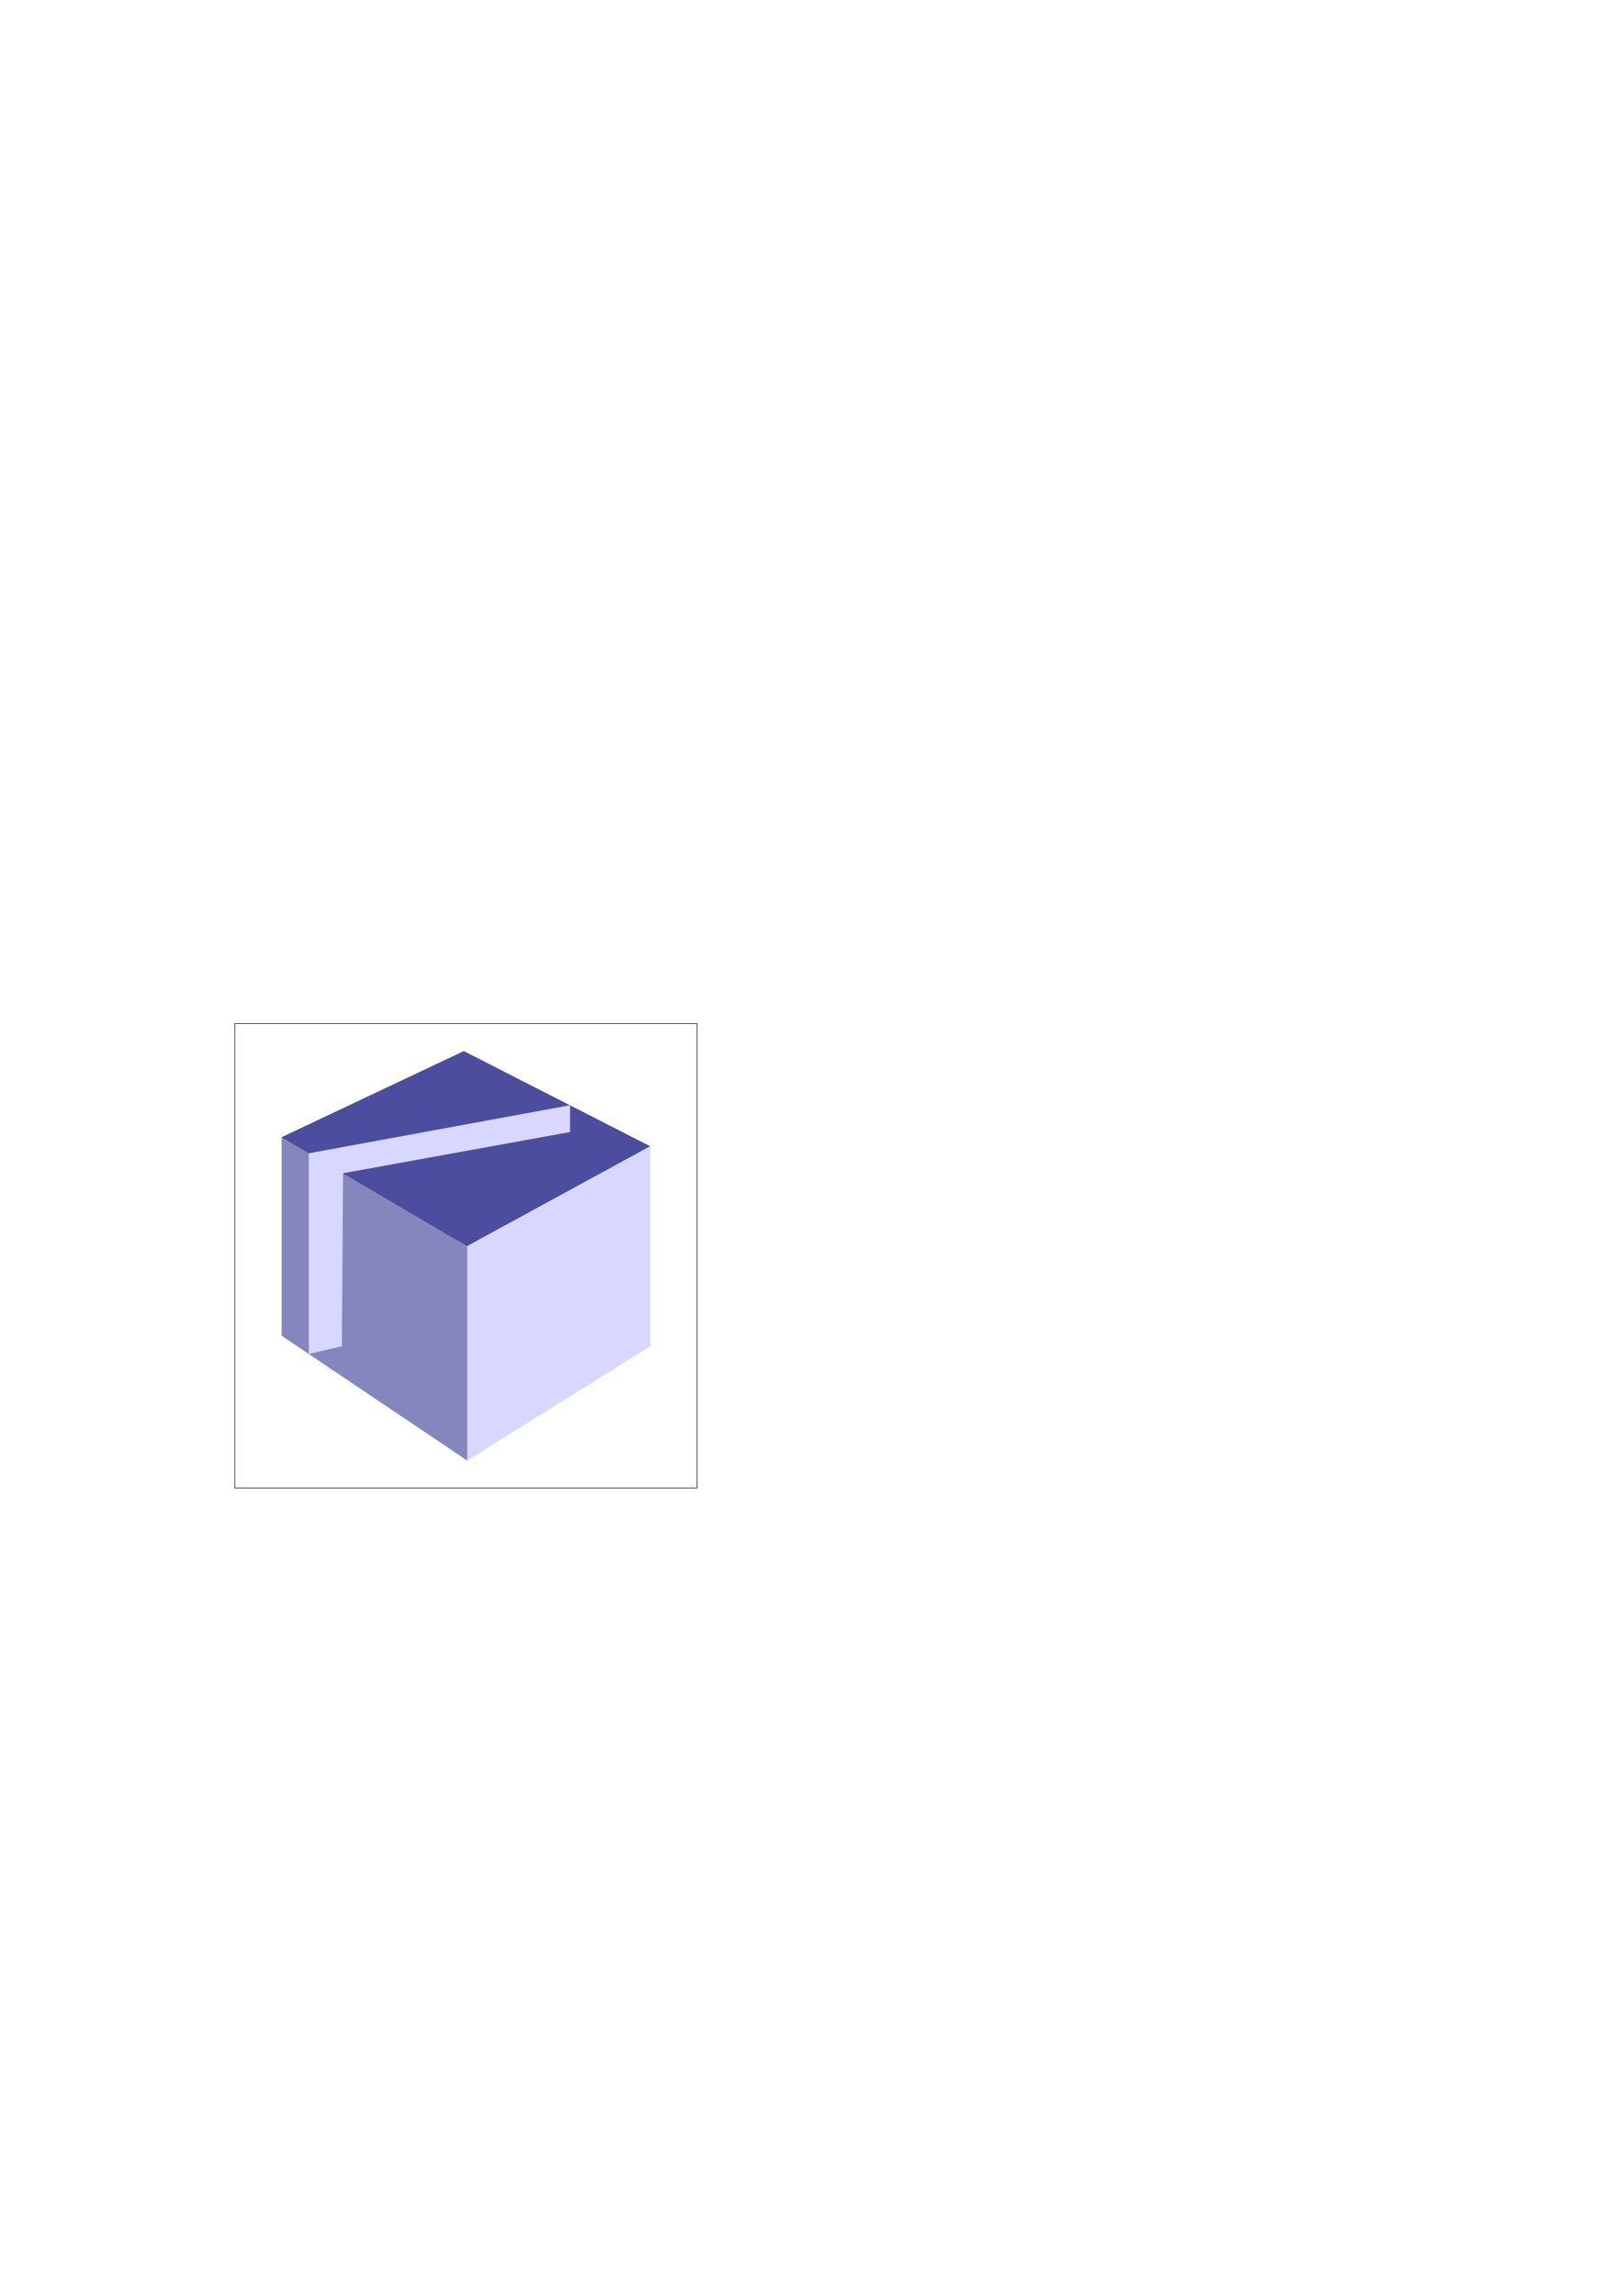 <?xml version="1.0" encoding="UTF-8" standalone="no"?>
<!-- Created with Inkscape (http://www.inkscape.org/) -->

<svg
   xmlns:dc="http://purl.org/dc/elements/1.1/"
   xmlns:cc="http://creativecommons.org/ns#"
   xmlns:rdf="http://www.w3.org/1999/02/22-rdf-syntax-ns#"
   xmlns:svg="http://www.w3.org/2000/svg"
   xmlns="http://www.w3.org/2000/svg"
   xmlns:sodipodi="http://sodipodi.sourceforge.net/DTD/sodipodi-0.dtd"
   xmlns:inkscape="http://www.inkscape.org/namespaces/inkscape"
   width="210mm"
   height="297mm"
   viewBox="0 0 210 297"
   version="1.1"
   id="svg8"
   inkscape:version="0.92.4 (5da689c313, 2019-01-14)"
   sodipodi:docname="logo.svg">
  <defs
     id="defs2">
    <inkscape:perspective
       sodipodi:type="inkscape:persp3d"
       inkscape:vp_x="-265.38291 : 327.19293 : 1"
       inkscape:vp_y="0 : 1000 : 0"
       inkscape:vp_z="410.89991 : 326.87981 : 1"
       inkscape:persp3d-origin="105 : 99 : 1"
       id="perspective815" />
    <inkscape:perspective
       sodipodi:type="inkscape:persp3d"
       inkscape:vp_x="-19.830113 : 183.88032 : 1"
       inkscape:vp_y="0 : 264.58333 : 0"
       inkscape:vp_z="159.10306 : 183.79748 : 1"
       inkscape:persp3d-origin="78.167036 : 123.50428 : 1"
       id="perspective815-1" />
    <inkscape:perspective
       sodipodi:type="inkscape:persp3d"
       inkscape:vp_x="-219.98236 : 329.04971 : 1"
       inkscape:vp_y="0 : 1103.7157 : 0"
       inkscape:vp_z="421.47645 : 328.70414 : 1"
       inkscape:persp3d-origin="131.32831 : 77.189628 : 1"
       id="perspective815-0" />
    <mask
       maskUnits="userSpaceOnUse"
       id="mask1011">
      <g
         id="g1021">
        <g
           style="display:inline"
           id="g1017">
          <rect
             style="display:inline;opacity:1;fill:#ffffff;fill-opacity:1;fill-rule:evenodd;stroke:#000000;stroke-width:0.427;stroke-miterlimit:4;stroke-dasharray:none;stroke-dashoffset:0;stroke-opacity:1"
             id="rect1013"
             width="66.41"
             height="63.765"
             x="27.517"
             y="126.476" />
          <path
             style="display:inline;fill:#000000;fill-rule:evenodd;stroke:#000000;stroke-width:0.354px;stroke-linecap:butt;stroke-linejoin:miter;stroke-opacity:1"
             d="m 73.944,141.972 -0.05,4.222 5.976,-1.157 z"
             id="path1015"
             inkscape:connector-curvature="0"
             sodipodi:nodetypes="cccc" />
        </g>
        <path
           sodipodi:nodetypes="cccc"
           inkscape:connector-curvature="0"
           id="path1019"
           d="m 39.61,175.353 4.489,-1.295 0.017,4.947 z"
           style="display:inline;fill:#000000;fill-rule:evenodd;stroke:#000000;stroke-width:0.265px;stroke-linecap:butt;stroke-linejoin:miter;stroke-opacity:1" />
      </g>
    </mask>
  </defs>
  <sodipodi:namedview
     id="base"
     pagecolor="#ffffff"
     bordercolor="#666666"
     borderopacity="1.0"
     inkscape:pageopacity="0.0"
     inkscape:pageshadow="2"
     inkscape:zoom="2"
     inkscape:cx="201.39668"
     inkscape:cy="524.72922"
     inkscape:document-units="mm"
     inkscape:current-layer="layer1"
     showgrid="false"
     inkscape:window-width="1600"
     inkscape:window-height="835"
     inkscape:window-x="0"
     inkscape:window-y="0"
     inkscape:window-maximized="1" />
  <g
     inkscape:label="Layer 1"
     inkscape:groupmode="layer"
     id="layer1">
    <g
       sodipodi:type="inkscape:box3d"
       id="g831"
       inkscape:perspectiveID="#perspective815"
       inkscape:corner0="0.22711102 : 0.010602713 : 0 : 1"
       inkscape:corner7="0.13678282 : -0.020899802 : 0.082465827 : 1"
       style="display:inline;opacity:1;fill:#ffffff;fill-opacity:1;fill-rule:evenodd;stroke:#ffffff;stroke-width:1.613;stroke-miterlimit:4;stroke-dasharray:none;stroke-dashoffset:0;stroke-opacity:1"
       mask="url(#mask1011)">
      <path
         sodipodi:type="inkscape:box3dside"
         id="path833"
         inkscape:box3dsidetype="6"
         d="m 36.45,147.126 v 25.672 l 23.58,-12.763 v -24.055 z"
         points="36.45,172.798 60.03,160.035 60.03,135.98 36.45,147.126 "
         style="fill:#353564;fill-rule:evenodd;stroke:none;stroke-width:1px;stroke-linecap:butt;stroke-linejoin:round;stroke-opacity:1" />
      <path
         sodipodi:type="inkscape:box3dside"
         id="path841"
         inkscape:box3dsidetype="13"
         d="m 36.45,172.798 23.984,16.13 23.704,-14.799 -24.108,-14.093 z"
         points="60.434,188.928 84.138,174.128 60.03,160.035 36.45,172.798 "
         style="fill:#afafde;fill-rule:evenodd;stroke:none;stroke-width:1px;stroke-linecap:butt;stroke-linejoin:round;stroke-opacity:1" />
      <path
         sodipodi:type="inkscape:box3dside"
         id="path843"
         inkscape:box3dsidetype="11"
         d="m 60.03,135.98 24.108,12.311 v 25.838 L 60.03,160.035 Z"
         points="84.138,148.291 84.138,174.128 60.03,160.035 60.03,135.98 "
         style="fill:#e9e9ff;fill-rule:evenodd;stroke:none;stroke-width:1px;stroke-linecap:butt;stroke-linejoin:round;stroke-opacity:1" />
      <path
         sodipodi:type="inkscape:box3dside"
         id="path835"
         inkscape:box3dsidetype="5"
         d="m 36.45,147.126 23.984,14.09 23.704,-12.925 -24.108,-12.311 z"
         points="60.434,161.216 84.138,148.291 60.03,135.98 36.45,147.126 "
         style="fill:#4d4d9f;fill-rule:evenodd;stroke:none;stroke-width:1px;stroke-linecap:butt;stroke-linejoin:round;stroke-opacity:1" />
      <path
         sodipodi:type="inkscape:box3dside"
         id="path839"
         inkscape:box3dsidetype="14"
         d="m 60.434,161.216 v 27.712 l 23.704,-14.799 v -25.838 z"
         points="60.434,188.928 84.138,174.128 84.138,148.291 60.434,161.216 "
         style="fill:#d7d7ff;fill-rule:evenodd;stroke:none;stroke-width:1px;stroke-linecap:butt;stroke-linejoin:round;stroke-opacity:1" />
      <path
         sodipodi:type="inkscape:box3dside"
         id="path837"
         inkscape:box3dsidetype="3"
         d="m 36.45,147.126 23.984,14.09 v 27.712 l -23.984,-16.13 z"
         points="60.434,161.216 60.434,188.928 36.45,172.798 36.45,147.126 "
         style="fill:#8686bf;fill-rule:evenodd;stroke:none;stroke-width:1px;stroke-linecap:butt;stroke-linejoin:round;stroke-opacity:1" />
    </g>
    <path
       style="fill:#d7d7ff;fill-opacity:1;fill-rule:evenodd;stroke:#d7d7ff;stroke-width:0.265px;stroke-linecap:butt;stroke-linejoin:miter;stroke-opacity:1"
       d="m 73.625,143.139 -33.539,6.169 0.002,25.681 4.009,-0.931 0.163,-22.39 29.368,-5.331 z"
       id="path945"
       inkscape:connector-curvature="0"
       sodipodi:nodetypes="ccccccc" />
    <rect
       style="opacity:1;fill:none;fill-opacity:1;fill-rule:evenodd;stroke:#1a1a1a;stroke-width:0.085;stroke-miterlimit:4;stroke-dasharray:none;stroke-dashoffset:0;stroke-opacity:1"
       id="rect1037"
       width="59.811"
       height="60.075"
       x="30.389"
       y="132.416" />
  </g>
</svg>

